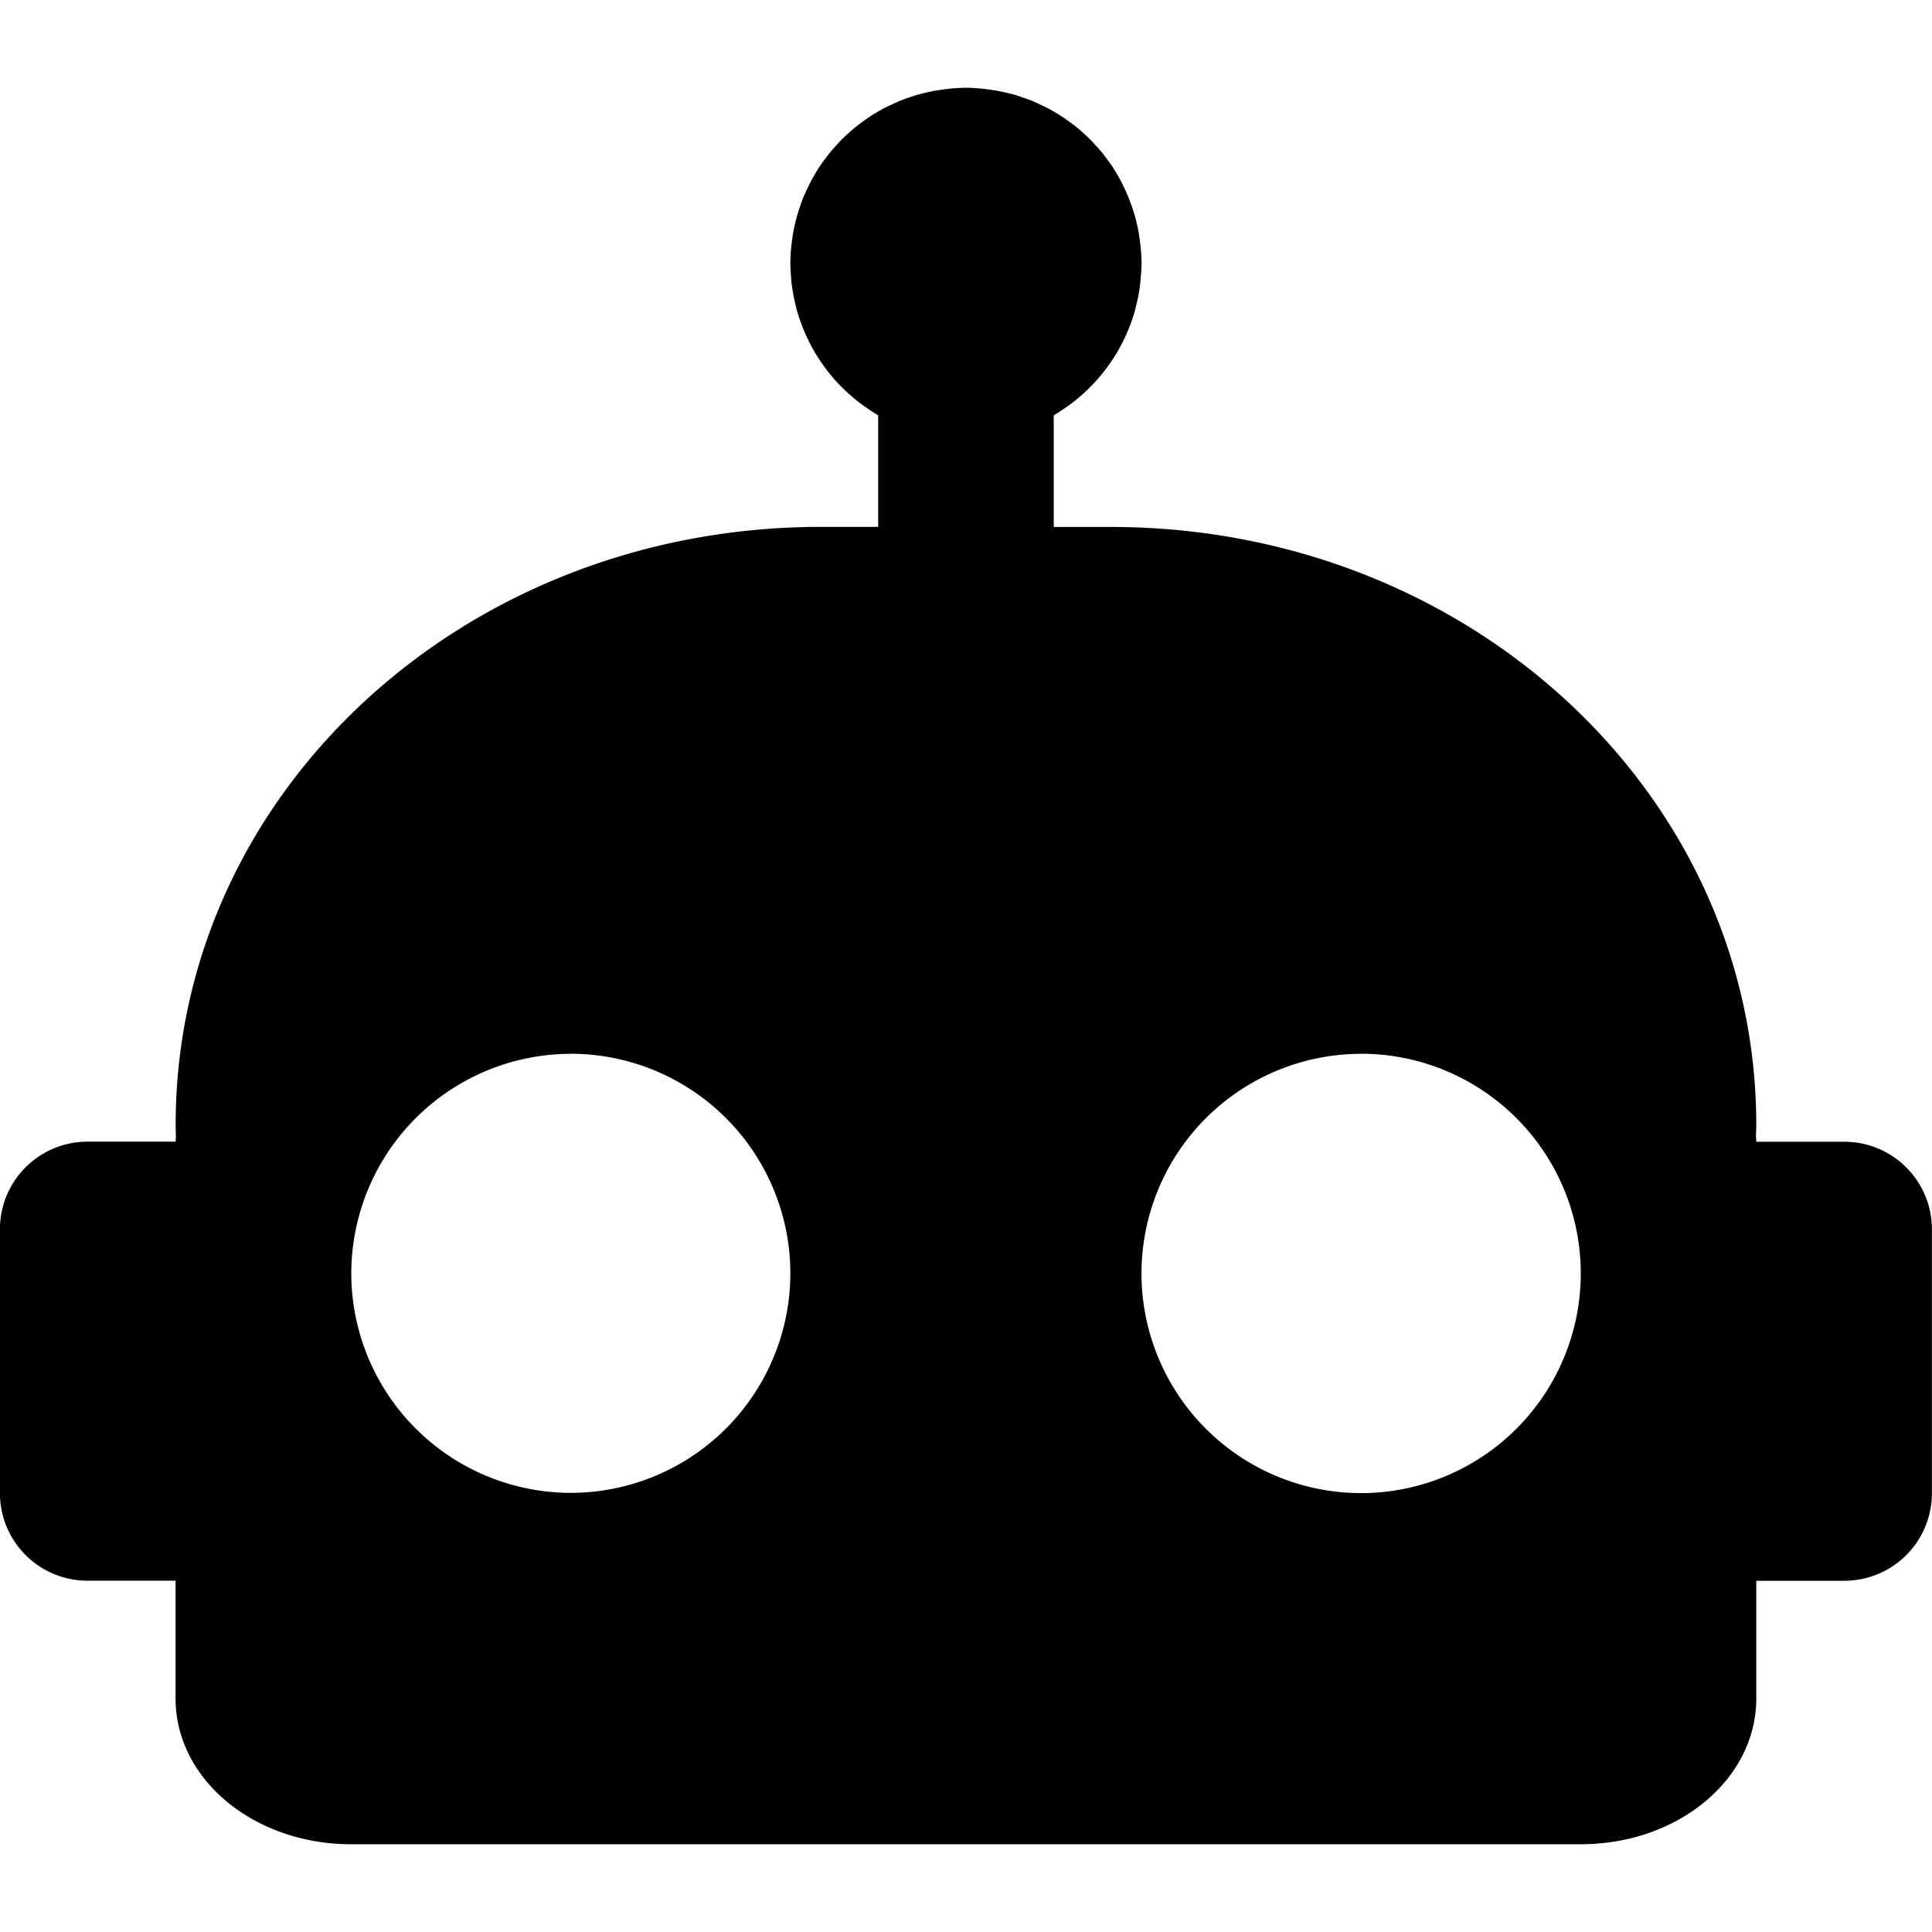<svg data-name="Widget" xmlns="http://www.w3.org/2000/svg" viewBox="0 0 24 24">
    <path d="M12 1.09a2.2 2.2 0 00-.184.01 2.2 2.2 0 00-.117.014 2.2 2.2 0 00-.1.016 2.2 2.2 0 00-.102.022 2.2 2.2 0 00-.115.03 2.2 2.2 0 00-.093.03 2.2 2.2 0 00-.108.04 2.2 2.2 0 00-.108.049 2.2 2.2 0 00-.085.04 2.2 2.2 0 00-.106.06 2.2 2.2 0 00-.085.053 2.2 2.2 0 00-.092.066 2.2 2.2 0 00-.084.064 2.2 2.2 0 00-.085.074 2.2 2.2 0 00-.078.073 2.2 2.2 0 00-.072.078 2.2 2.2 0 00-.074.084 2.2 2.2 0 00-.065.084 2.2 2.2 0 00-.066.092 2.2 2.2 0 00-.052.085 2.2 2.2 0 00-.06.106 2.2 2.2 0 00-.041.085 2.2 2.2 0 00-.05.108 2.2 2.2 0 00-.038.108 2.2 2.2 0 00-.031.094 2.2 2.2 0 00-.03.114 2.2 2.2 0 00-.022.102 2.2 2.2 0 00-.016.1 2.2 2.2 0 00-.014.117 2.2 2.2 0 00-.009.185 2.2 2.2 0 00.008.155 2.2 2.2 0 00.01.113 2.2 2.2 0 00.016.1 2.2 2.2 0 00.025.125 2.2 2.2 0 00.02.081 2.2 2.2 0 00.038.123 2.2 2.2 0 00.033.089 2.2 2.2 0 00.05.118 2.2 2.2 0 00.036.075 2.2 2.2 0 00.064.118 2.2 2.2 0 00.046.074 2.2 2.2 0 00.073.108 2.2 2.2 0 00.05.066 2.2 2.2 0 00.09.108 2.2 2.2 0 00.05.053 2.2 2.2 0 00.106.103 2.2 2.2 0 00.051.045 2.2 2.2 0 00.116.093 2.2 2.2 0 00.057.04 2.2 2.2 0 00.152.1v1.385h-.71c-4.442 0-8.017 3.313-8.017 7.428 0 .048.002.094.003.142 0 .022-.003.043-.003.066v.001H1.09c-.604 0-1.091.486-1.091 1.09v3.273c0 .605.487 1.091 1.09 1.091h1.092V21.1c0 1.003.973 1.81 2.182 1.81h15.272c1.21 0 2.182-.807 2.182-1.81v-1.463h1.091c.604 0 1.091-.486 1.091-1.09v-3.273c0-.605-.487-1.091-1.091-1.091h-1.091v-.002c0-.022-.003-.044-.004-.066.001-.047.004-.094.004-.141 0-4.115-3.576-7.428-8.017-7.428h-.71V5.16a2.2 2.2 0 00.152-.1 2.2 2.2 0 00.057-.04 2.2 2.2 0 00.116-.093 2.2 2.2 0 00.051-.045 2.2 2.2 0 00.105-.103 2.2 2.2 0 00.05-.053 2.2 2.2 0 00.09-.108 2.2 2.2 0 00.05-.066 2.2 2.2 0 00.074-.108 2.2 2.2 0 00.046-.074 2.2 2.2 0 00.064-.118 2.2 2.2 0 00.036-.075 2.2 2.2 0 00.05-.118 2.2 2.2 0 00.033-.089 2.2 2.2 0 00.037-.122 2.2 2.2 0 00.02-.082 2.2 2.2 0 00.026-.124 2.2 2.2 0 00.015-.1 2.2 2.2 0 00.01-.114 2.2 2.2 0 00.009-.155 2.2 2.2 0 00-.01-.185 2.2 2.2 0 00-.014-.116 2.2 2.2 0 00-.015-.1 2.2 2.2 0 00-.022-.103 2.2 2.2 0 00-.03-.114 2.2 2.2 0 00-.031-.093 2.2 2.2 0 00-.04-.108 2.2 2.2 0 00-.048-.109 2.2 2.2 0 00-.041-.085 2.2 2.2 0 00-.06-.106 2.2 2.2 0 00-.052-.085 2.2 2.2 0 00-.066-.092 2.2 2.2 0 00-.064-.084 2.2 2.2 0 00-.074-.084 2.2 2.2 0 00-.073-.078 2.2 2.2 0 00-.078-.073 2.2 2.2 0 00-.084-.074 2.2 2.2 0 00-.085-.064 2.2 2.2 0 00-.092-.066 2.2 2.2 0 00-.084-.052 2.2 2.2 0 00-.106-.06 2.2 2.2 0 00-.086-.041 2.2 2.2 0 00-.108-.05 2.2 2.2 0 00-.108-.038 2.2 2.2 0 00-.093-.032 2.2 2.2 0 00-.115-.029 2.2 2.2 0 00-.102-.022 2.2 2.2 0 00-.1-.016 2.2 2.2 0 00-.117-.014A2.2 2.2 0 0012 1.09zm-4.908 12a2.73 2.73 0 012.726 2.728 2.73 2.73 0 01-2.726 2.727 2.73 2.73 0 01-2.728-2.727 2.73 2.73 0 012.728-2.727zm9.818 0a2.73 2.73 0 012.727 2.728 2.73 2.73 0 01-2.727 2.73 2.73 2.73 0 01-2.73-2.73 2.73 2.73 0 012.73-2.727z"/>
</svg>